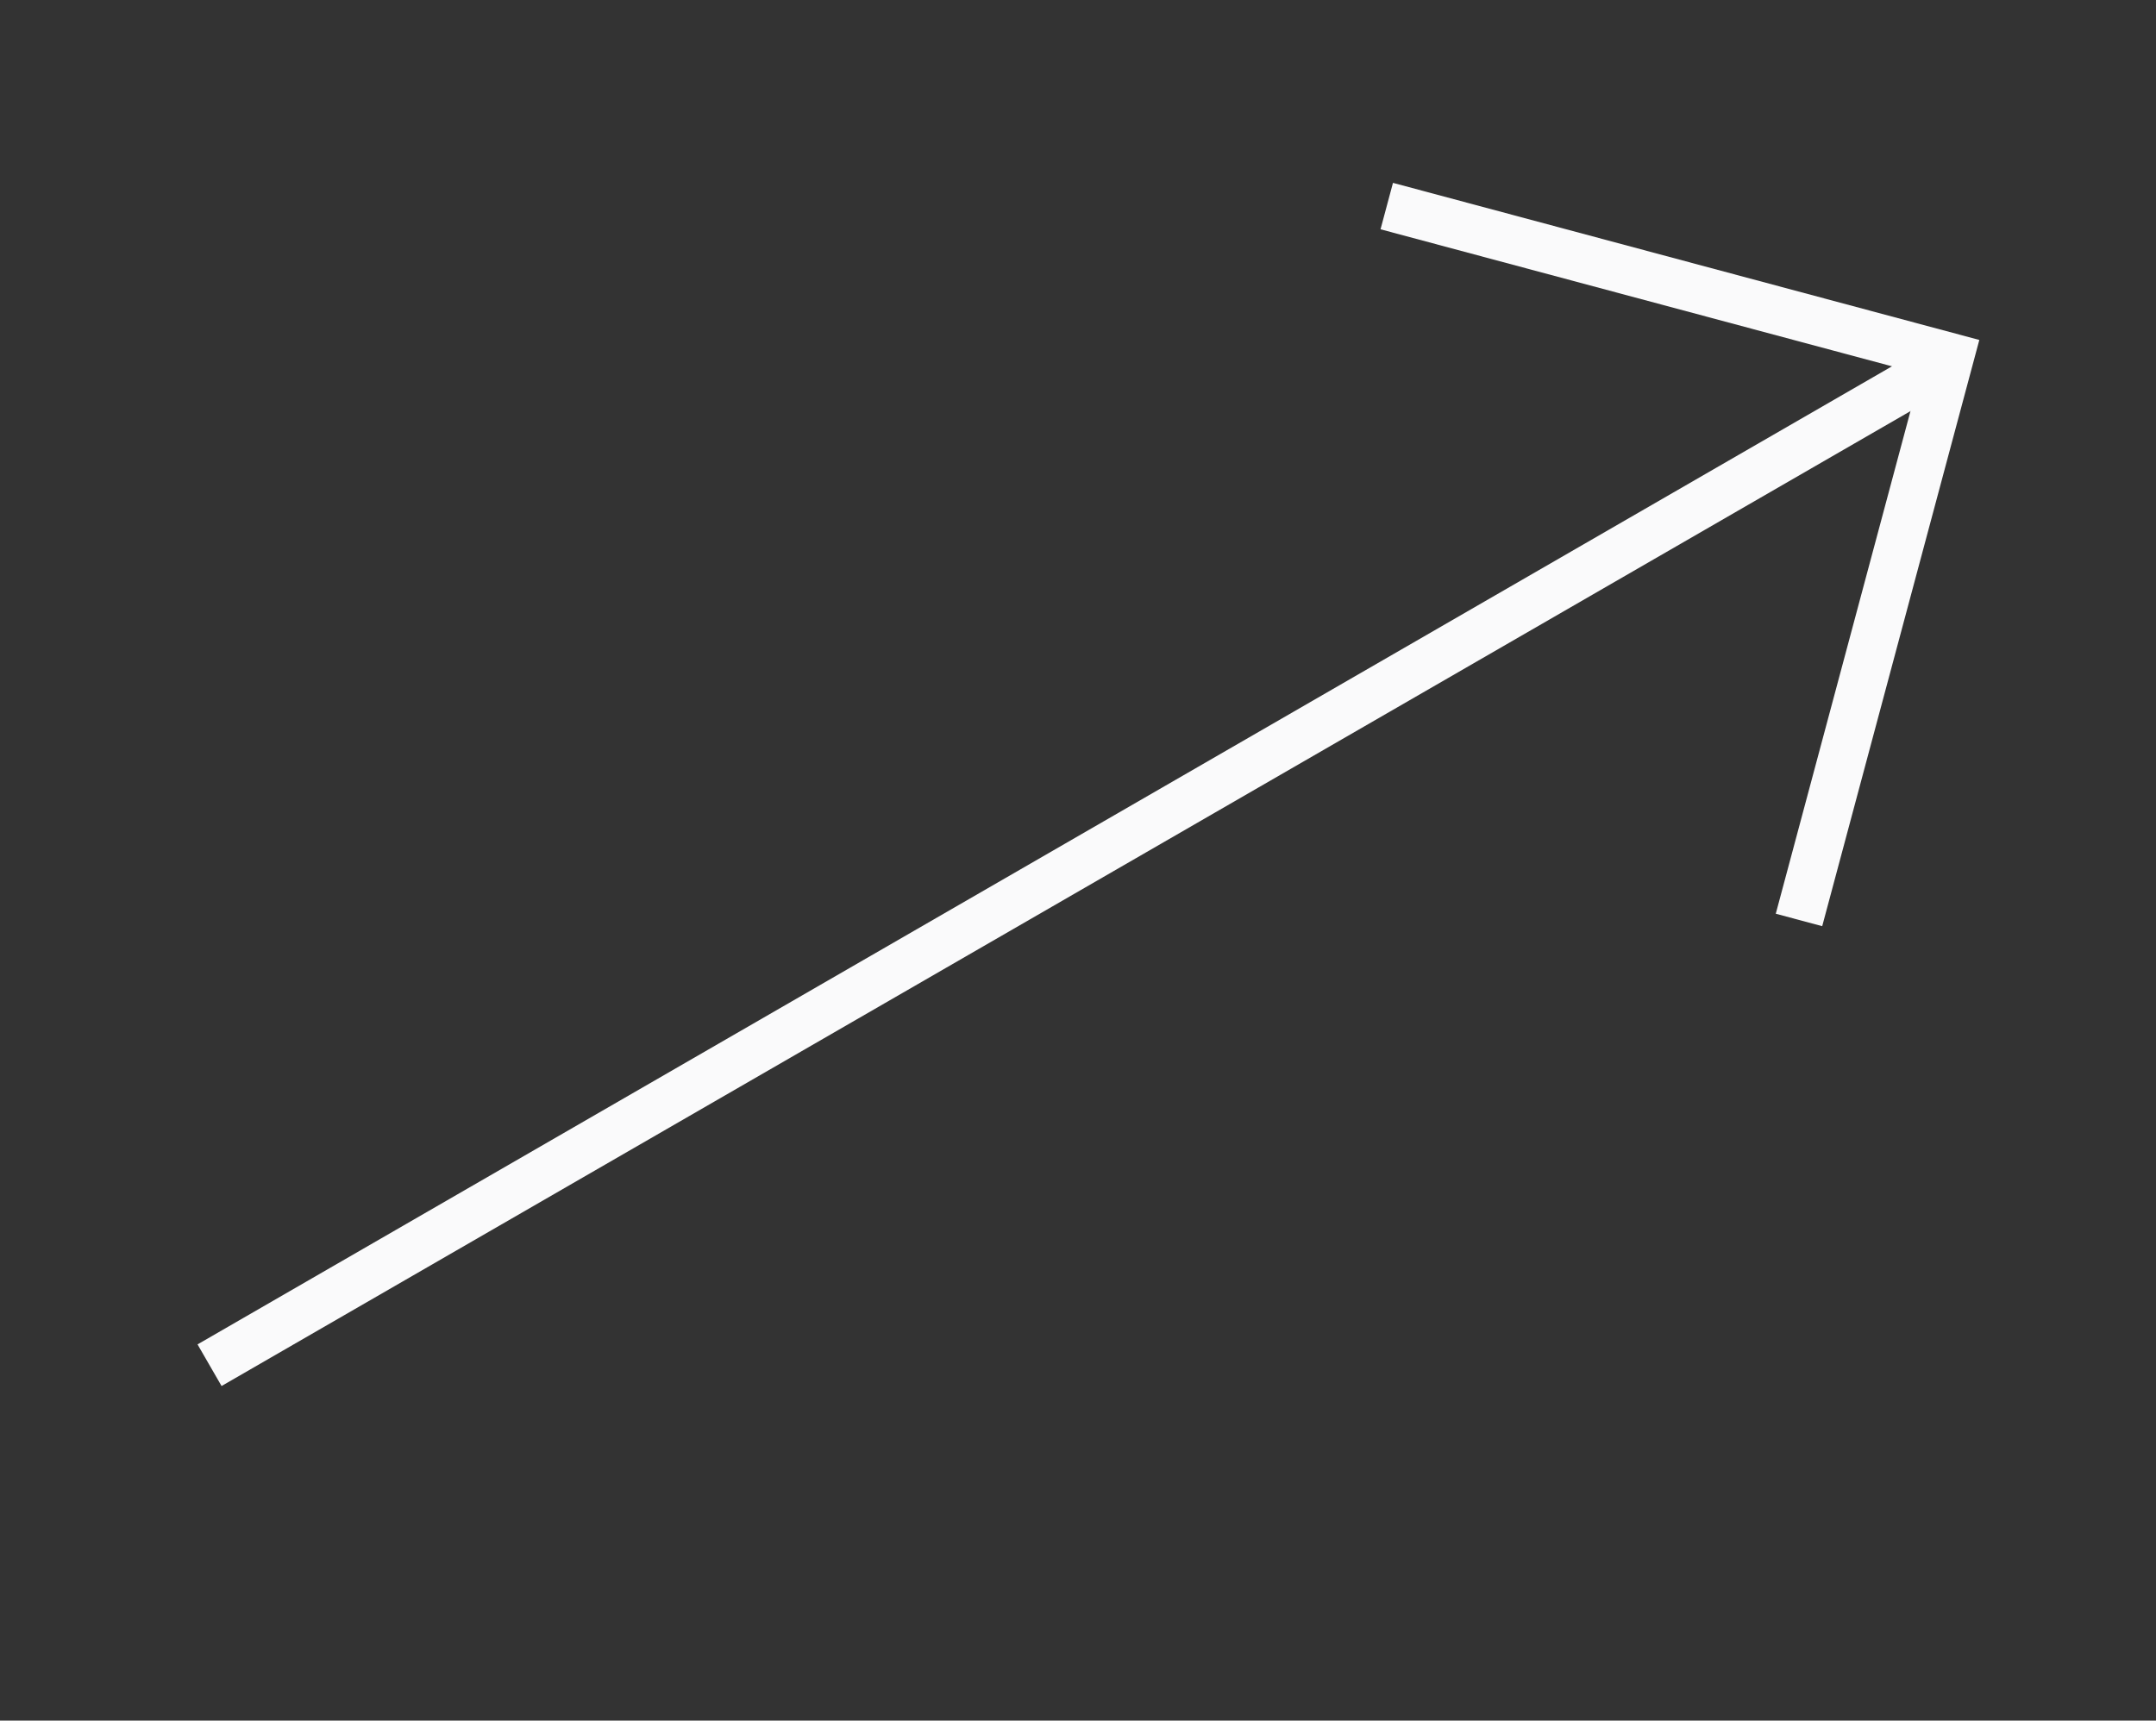 <svg width="897" height="716" viewBox="0 0 897 716" fill="none" xmlns="http://www.w3.org/2000/svg">
<rect x="0" y="0" width="897" height="716" fill="#333333" stroke="none"/>
<path d="M87.182 568.107L809.04 151.343" stroke="#FAFAFB" stroke-width="20"/>
<path d="M748.467 382.822L811.244 148.534L576.955 85.756" stroke="#FAFAFB" stroke-width="20"/>
</svg>
